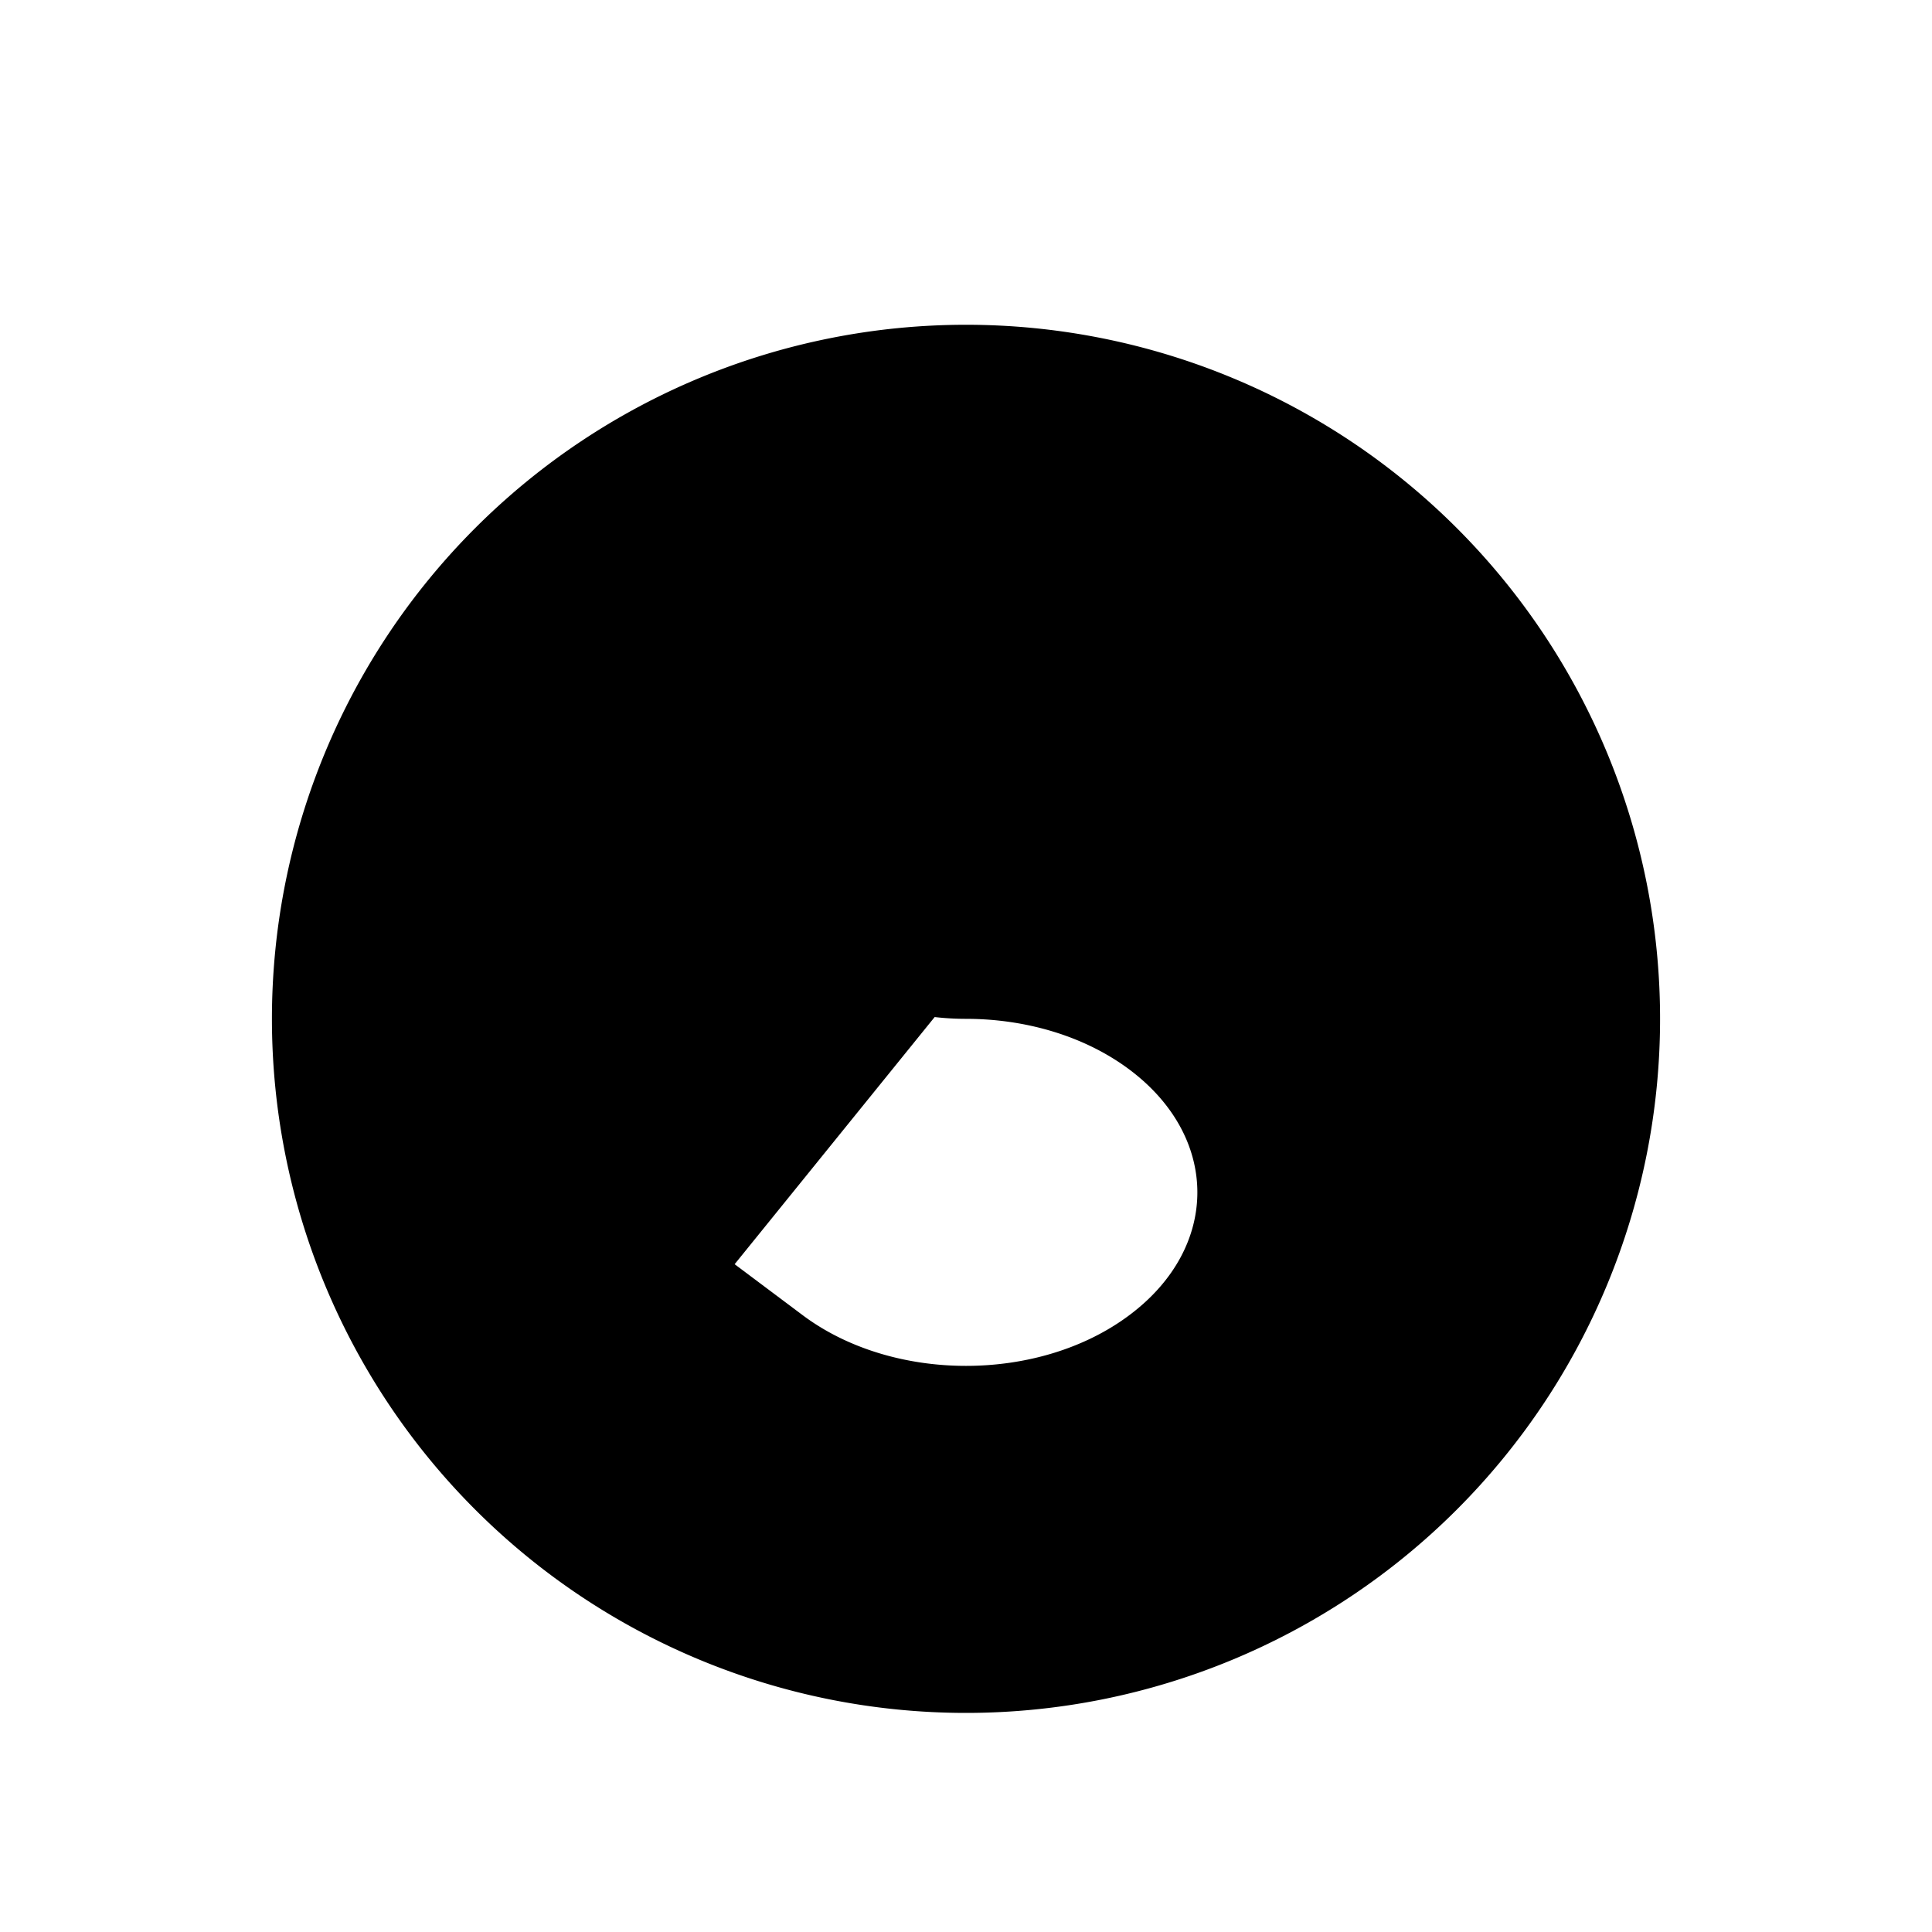 <svg xmlns="http://www.w3.org/2000/svg" fill="currentColor" aria-hidden="true" viewBox="-2 -2 20 20">
  <g clip-path="url(#clip0_1243_4968)">
    <path stroke-linecap="round" stroke-linejoin="round" d="M8 3.757v9.58m-2.395-2.25l.702.526c.935.702 2.451.702 3.386 0 .936-.701.936-1.838 0-2.54-.467-.35-1.08-.526-1.693-.526-.579 0-1.157-.175-1.599-.526-.883-.701-.883-1.839 0-2.54.883-.702 2.315-.702 3.198 0l.33.263m5.256 2.803a7.185 7.185 0 11-14.37 0 7.185 7.185 0 0114.37 0z"/>
  </g>
  <defs>
    <clipPath id="clip0_1243_4968">
      <path d="M0 0h16v16H0z" transform="translate(0 .547)"/>
    </clipPath>
  </defs>
</svg>
